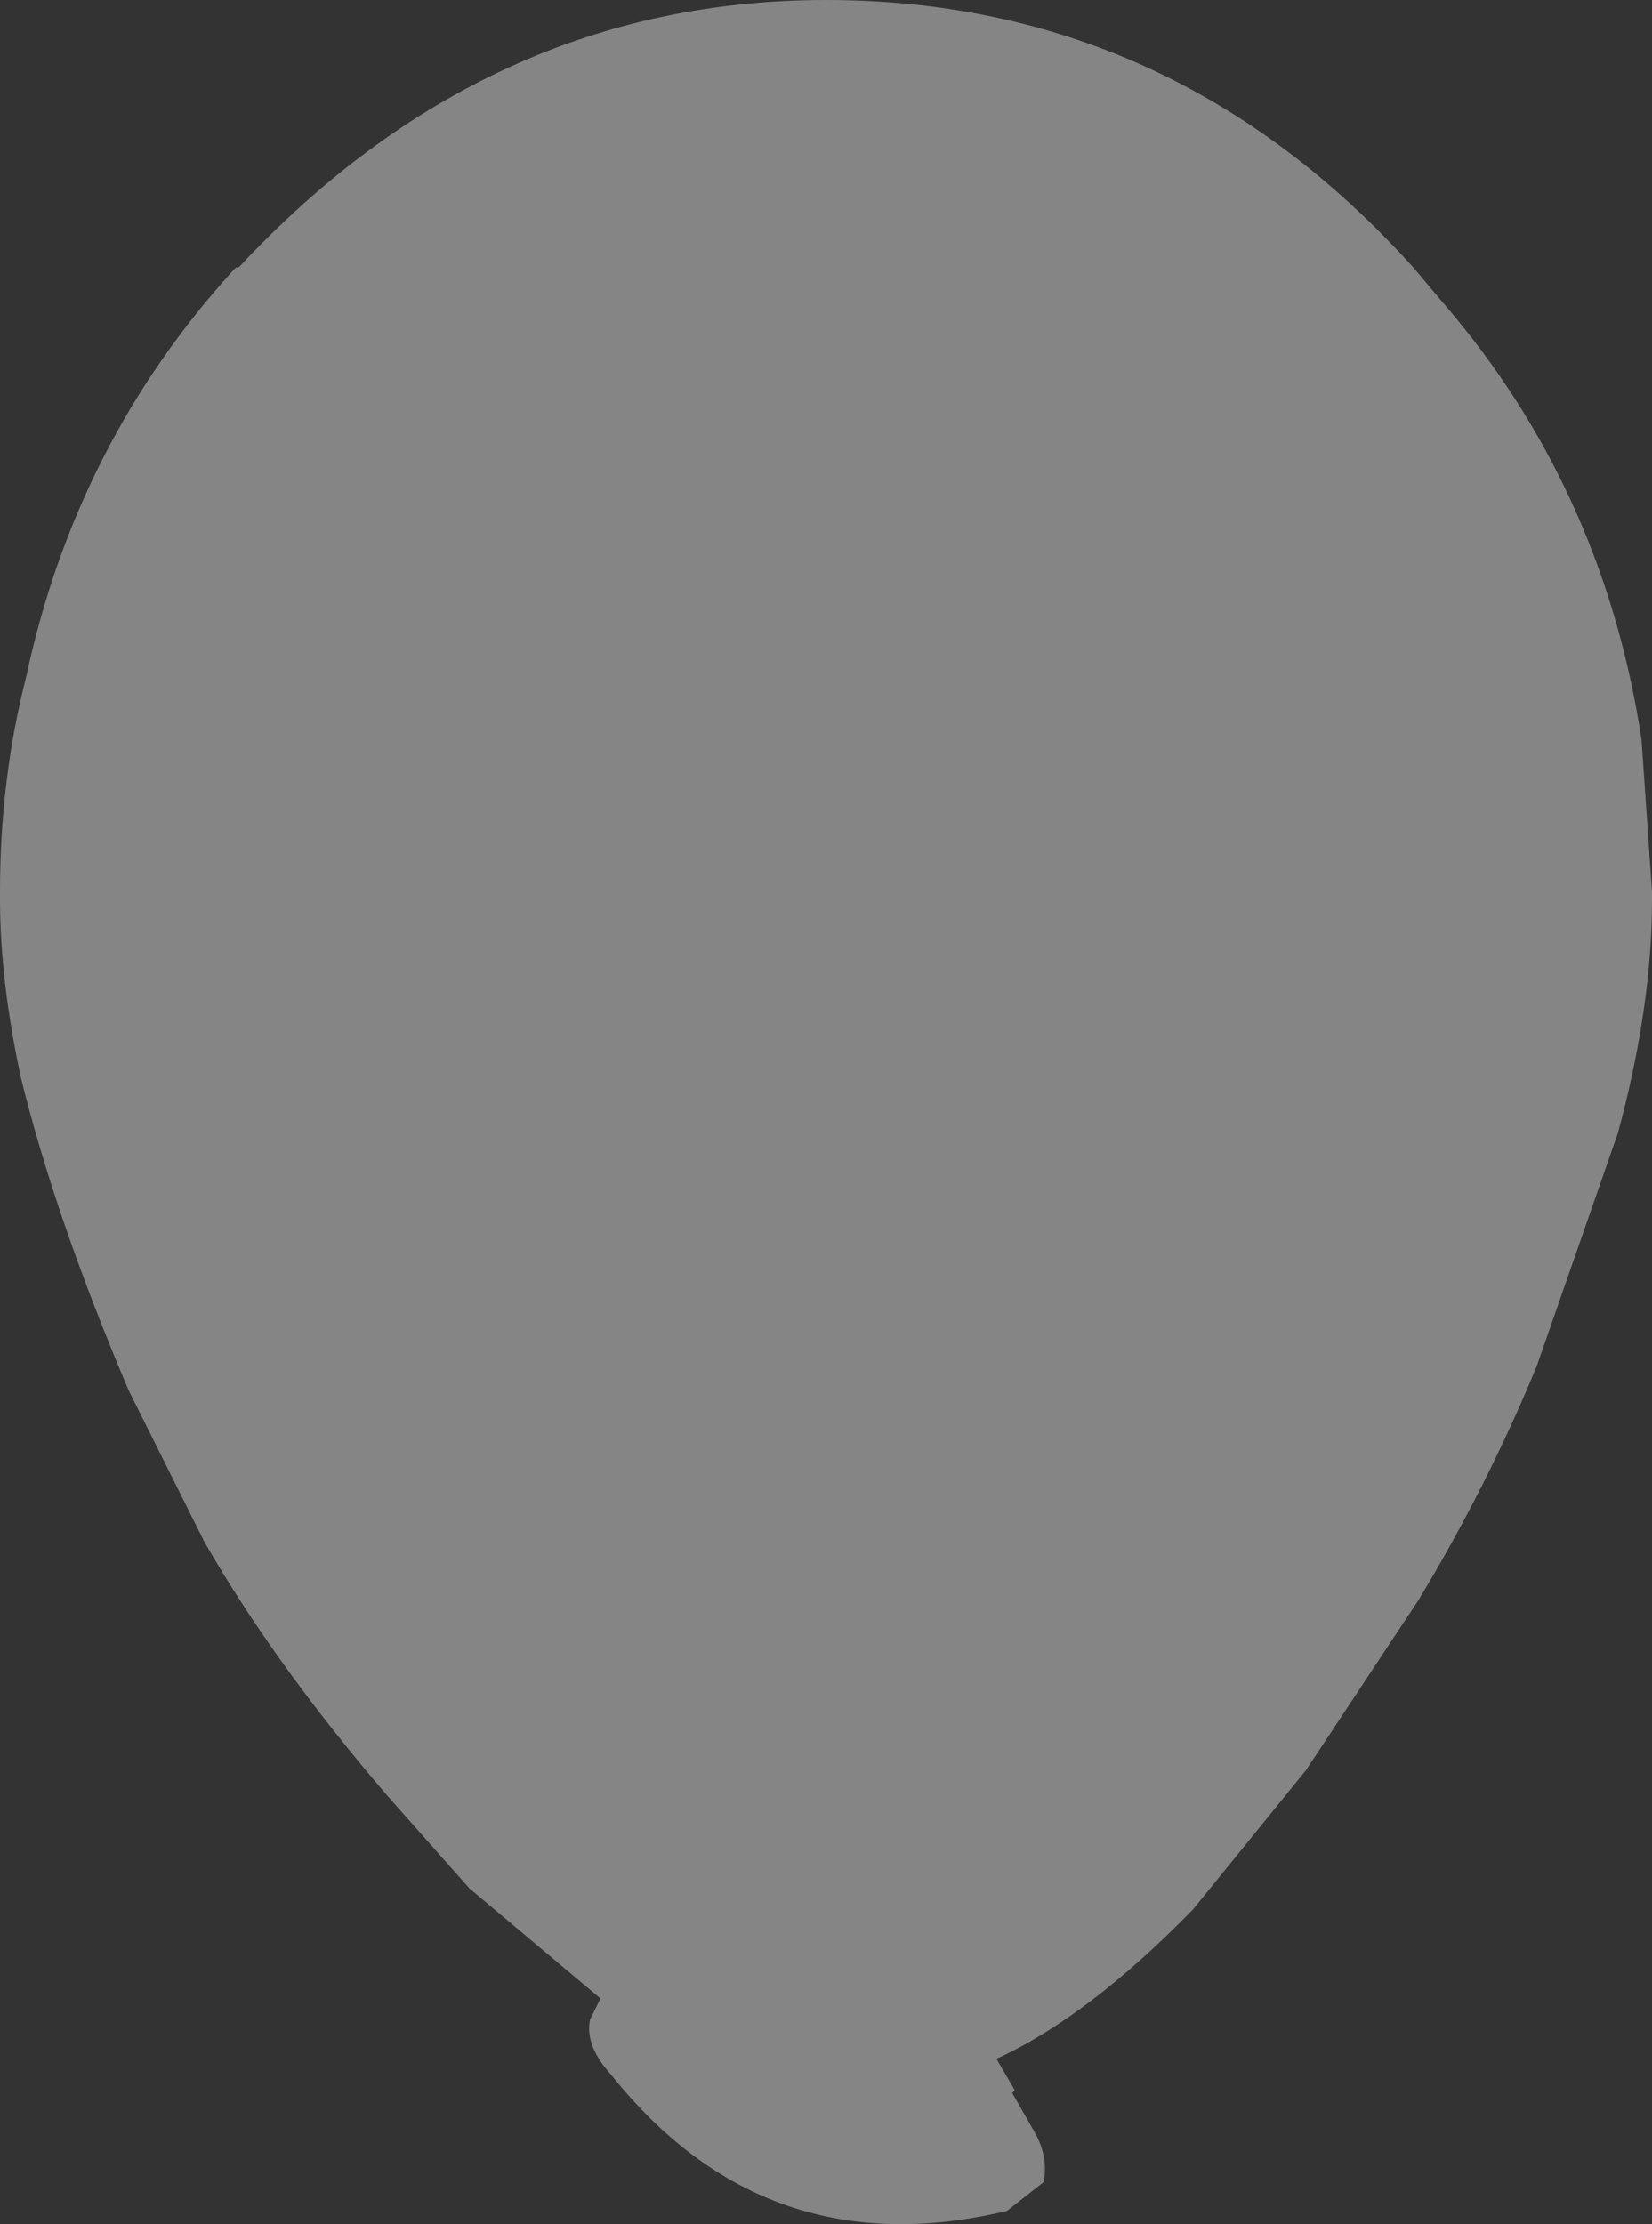 <?xml version="1.0" encoding="UTF-8" standalone="no"?>
<svg xmlns:xlink="http://www.w3.org/1999/xlink" height="42.4px" width="31.5px" xmlns="http://www.w3.org/2000/svg">
  <rect width="100%" height="100%" fill="#333333" stroke="none"/>
  <g transform="matrix(1.0, 0.0, 0.0, 1.0, 15.75, 20.45)">
    <path d="M0.0 -20.45 Q6.6 -20.45 11.2 -15.35 L12.0 -14.4 Q14.85 -10.95 15.55 -6.35 L15.75 -3.45 15.75 -3.3 Q15.75 -1.25 15.1 1.15 L13.55 5.6 Q12.6 7.9 11.3 10.05 L9.15 13.3 7.0 15.95 Q5.0 18.0 3.25 18.8 L3.6 19.4 3.55 19.45 3.95 20.15 Q4.25 20.65 4.15 21.15 L3.45 21.7 Q-1.15 22.8 -4.1 19.1 -4.6 18.55 -4.5 18.05 L-4.3 17.65 -6.8 15.55 -8.35 13.8 Q-10.5 11.3 -11.85 8.95 L-13.3 6.05 Q-14.7 2.75 -15.35 0.1 -15.75 -1.75 -15.75 -3.3 L-15.75 -3.45 Q-15.75 -5.6 -15.25 -7.55 -14.3 -12.0 -11.3 -15.3 L-11.25 -15.35 -11.2 -15.35 Q-6.45 -20.45 0.0 -20.45" fill="#ffffff" fill-opacity="0.4" fill-rule="evenodd" stroke="none"/>
  </g>
</svg>
